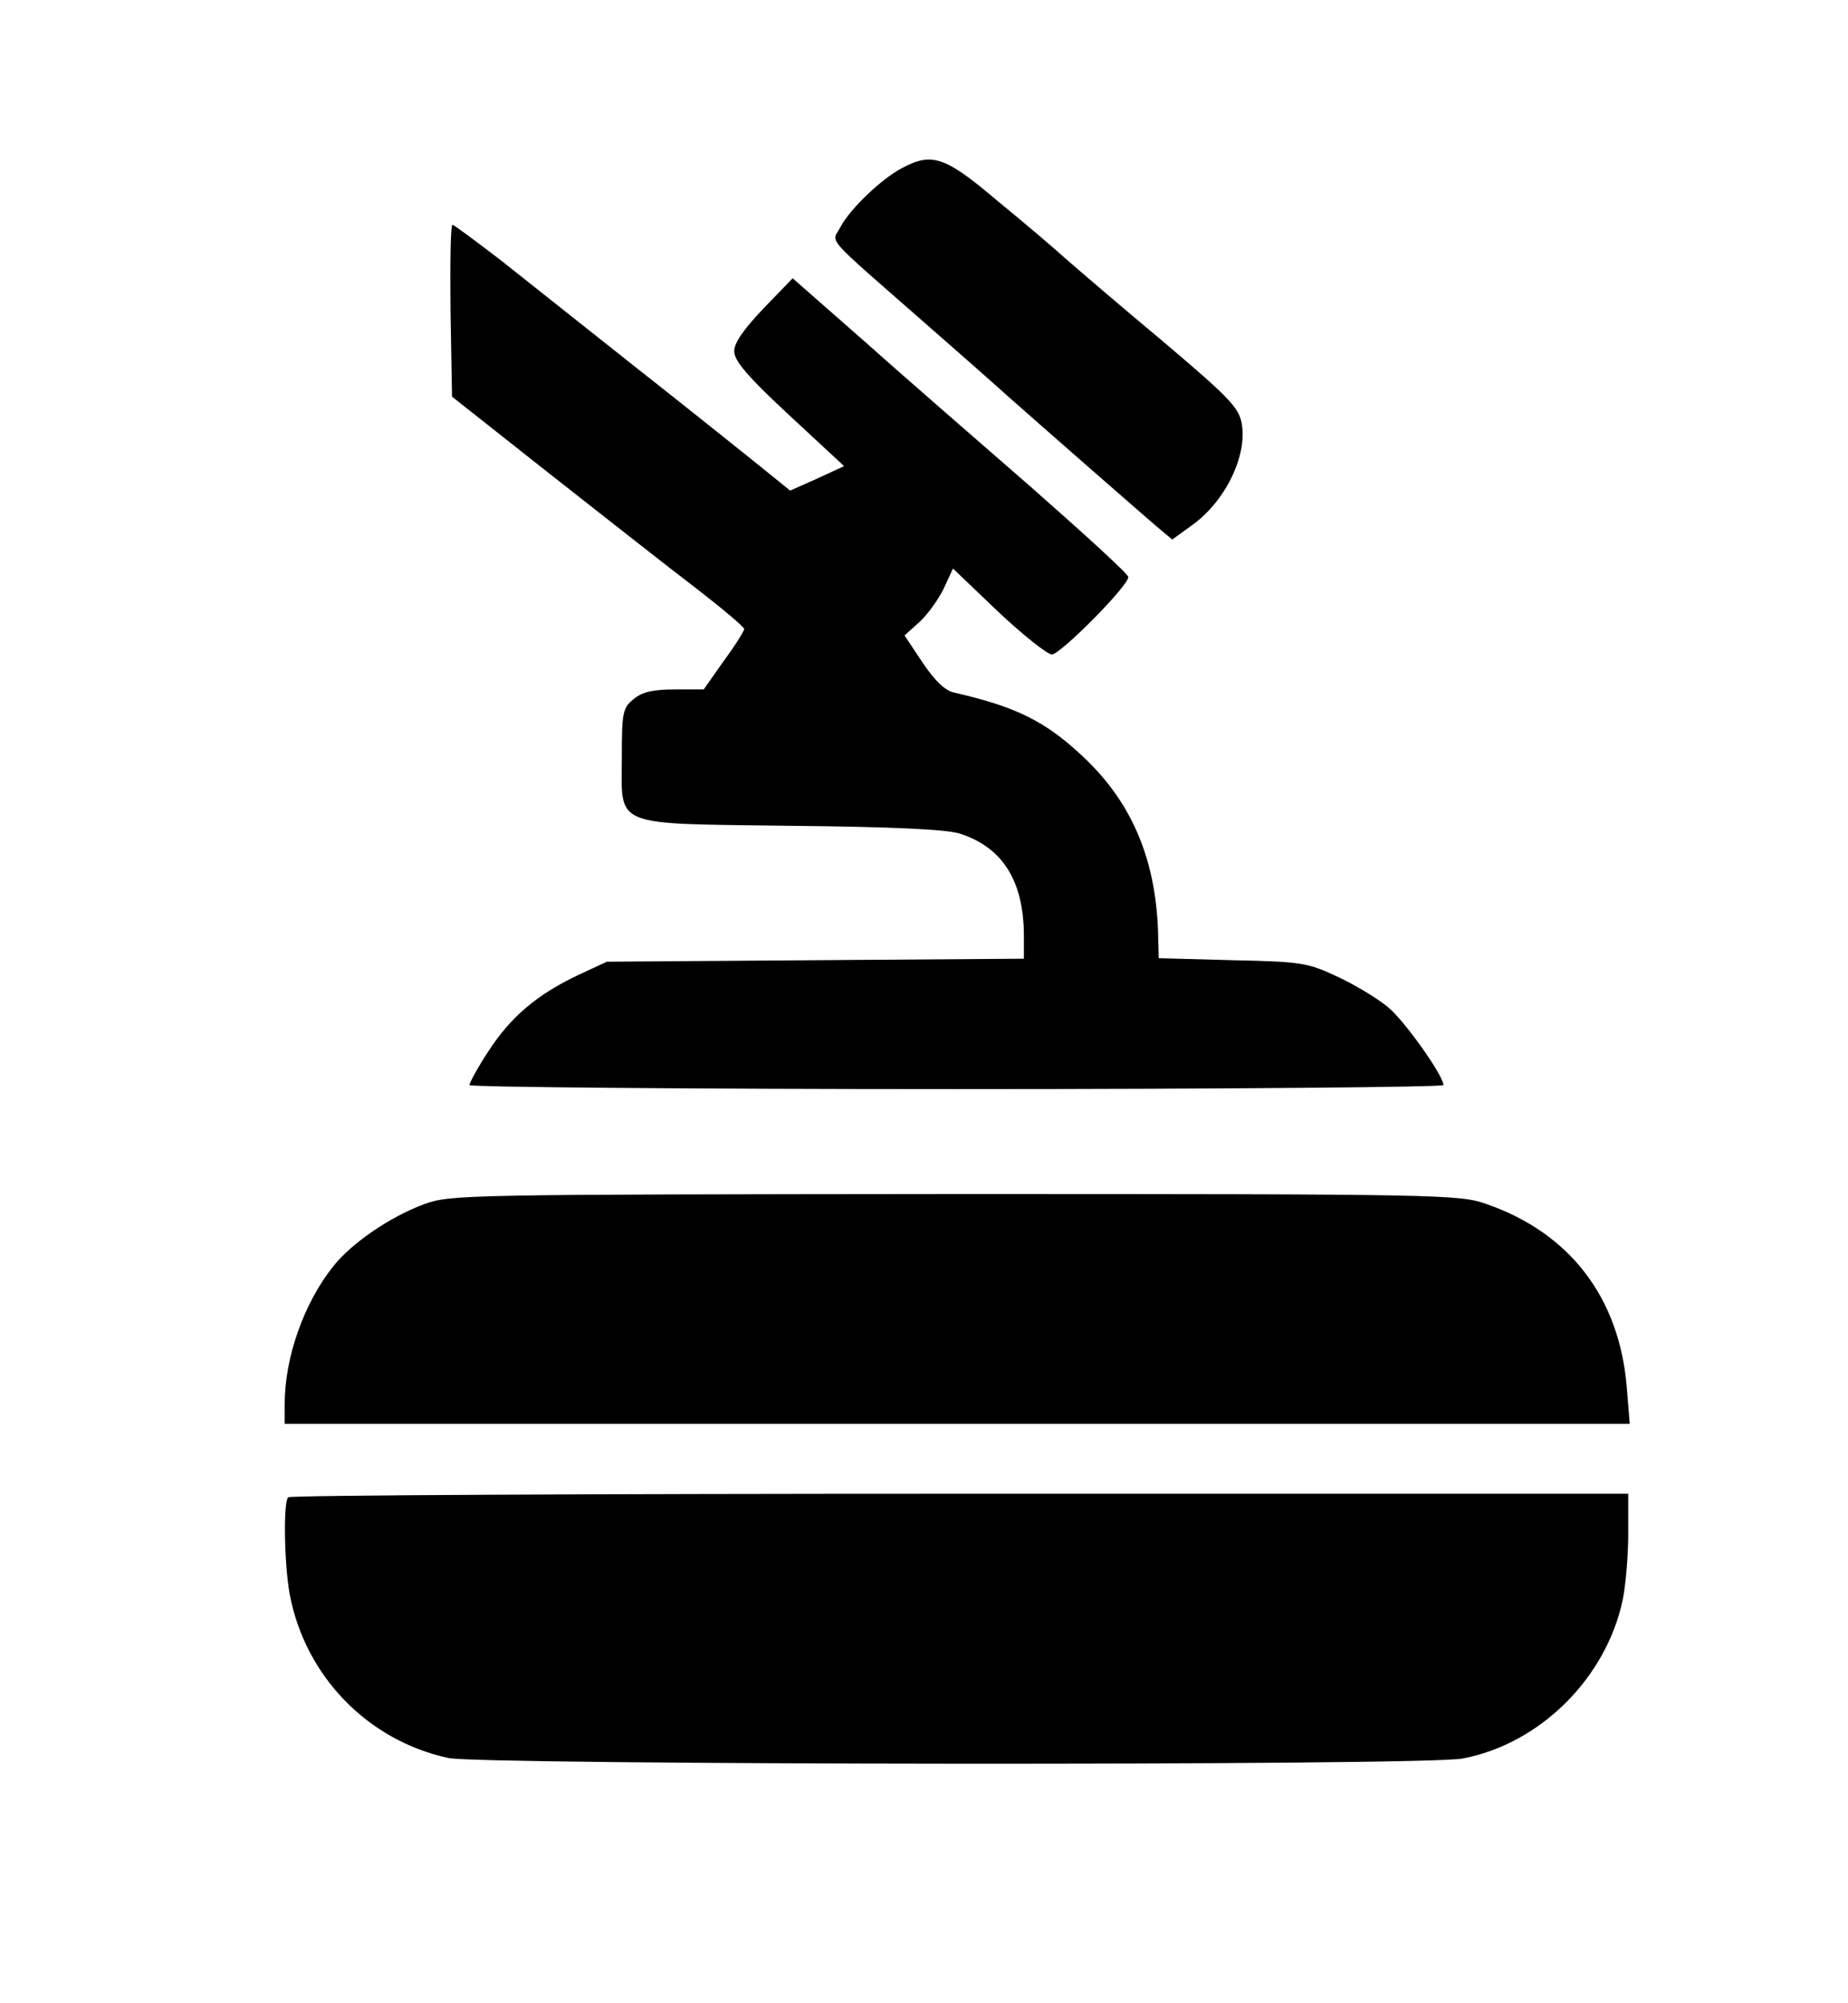 <?xml version="1.0" standalone="no"?>
<!DOCTYPE svg PUBLIC "-//W3C//DTD SVG 20010904//EN"
 "http://www.w3.org/TR/2001/REC-SVG-20010904/DTD/svg10.dtd">
<svg version="1.0" xmlns="http://www.w3.org/2000/svg"
 width="370pt" height="401pt" viewBox="0 0 370 401"
 preserveAspectRatio="xMidYMid meet">

<g transform="translate(0,401) scale(0.1,-0.1)"
fill="#000000" stroke="none">
<path d="M1805 3673 c-40 -21 -103 -81 -122 -117 -18 -34 -37 -12 167 -191 63
-55 139 -122 170 -150 86 -76 261 -229 296 -259 l31 -26 40 29 c67 48 111 140
99 204 -6 32 -27 53 -158 164 -84 70 -170 144 -193 164 -22 20 -84 73 -138
117 -105 89 -131 98 -192 65z"/>
<path d="M902 3388 l3 -172 195 -154 c107 -84 239 -188 293 -229 53 -41 97
-78 97 -82 0 -4 -18 -33 -41 -64 l-40 -57 -58 0 c-43 0 -65 -5 -82 -19 -22
-18 -24 -26 -24 -114 0 -145 -25 -135 338 -140 203 -2 314 -7 340 -16 85 -28
127 -95 127 -205 l0 -45 -417 -3 -418 -3 -58 -27 c-82 -39 -134 -83 -179 -152
-21 -32 -38 -63 -38 -68 0 -4 439 -8 975 -8 536 0 975 4 975 8 0 19 -78 129
-111 156 -19 16 -63 43 -99 60 -62 29 -72 31 -212 34 l-148 4 -1 37 c-2 153
-49 270 -148 364 -77 73 -135 102 -262 131 -17 4 -38 24 -62 60 l-36 54 31 28
c17 16 38 46 48 67 l18 39 90 -86 c50 -47 99 -86 108 -86 17 0 154 138 153
155 0 6 -89 87 -197 182 -108 94 -260 226 -336 294 l-139 122 -58 -60 c-40
-42 -59 -69 -59 -86 0 -19 26 -50 110 -128 l110 -102 -54 -25 -54 -24 -73 59
c-41 33 -150 120 -244 194 -93 74 -211 167 -261 207 -51 39 -95 72 -98 72 -4
0 -5 -77 -4 -172z"/>
<path d="M850 1600 c-68 -25 -146 -78 -183 -125 -59 -74 -97 -183 -97 -275 l0
-40 1346 0 1347 0 -6 74 c-15 179 -114 308 -281 366 -54 19 -88 20 -1063 20
-978 -1 -1010 -1 -1063 -20z"/>
<path d="M577 1013 c-10 -10 -8 -133 3 -194 31 -164 156 -293 318 -328 68 -14
1955 -16 2030 -1 155 29 288 161 321 318 6 29 11 89 11 132 l0 80 -1338 0
c-736 0 -1342 -3 -1345 -7z"/>
</g>
</svg>
